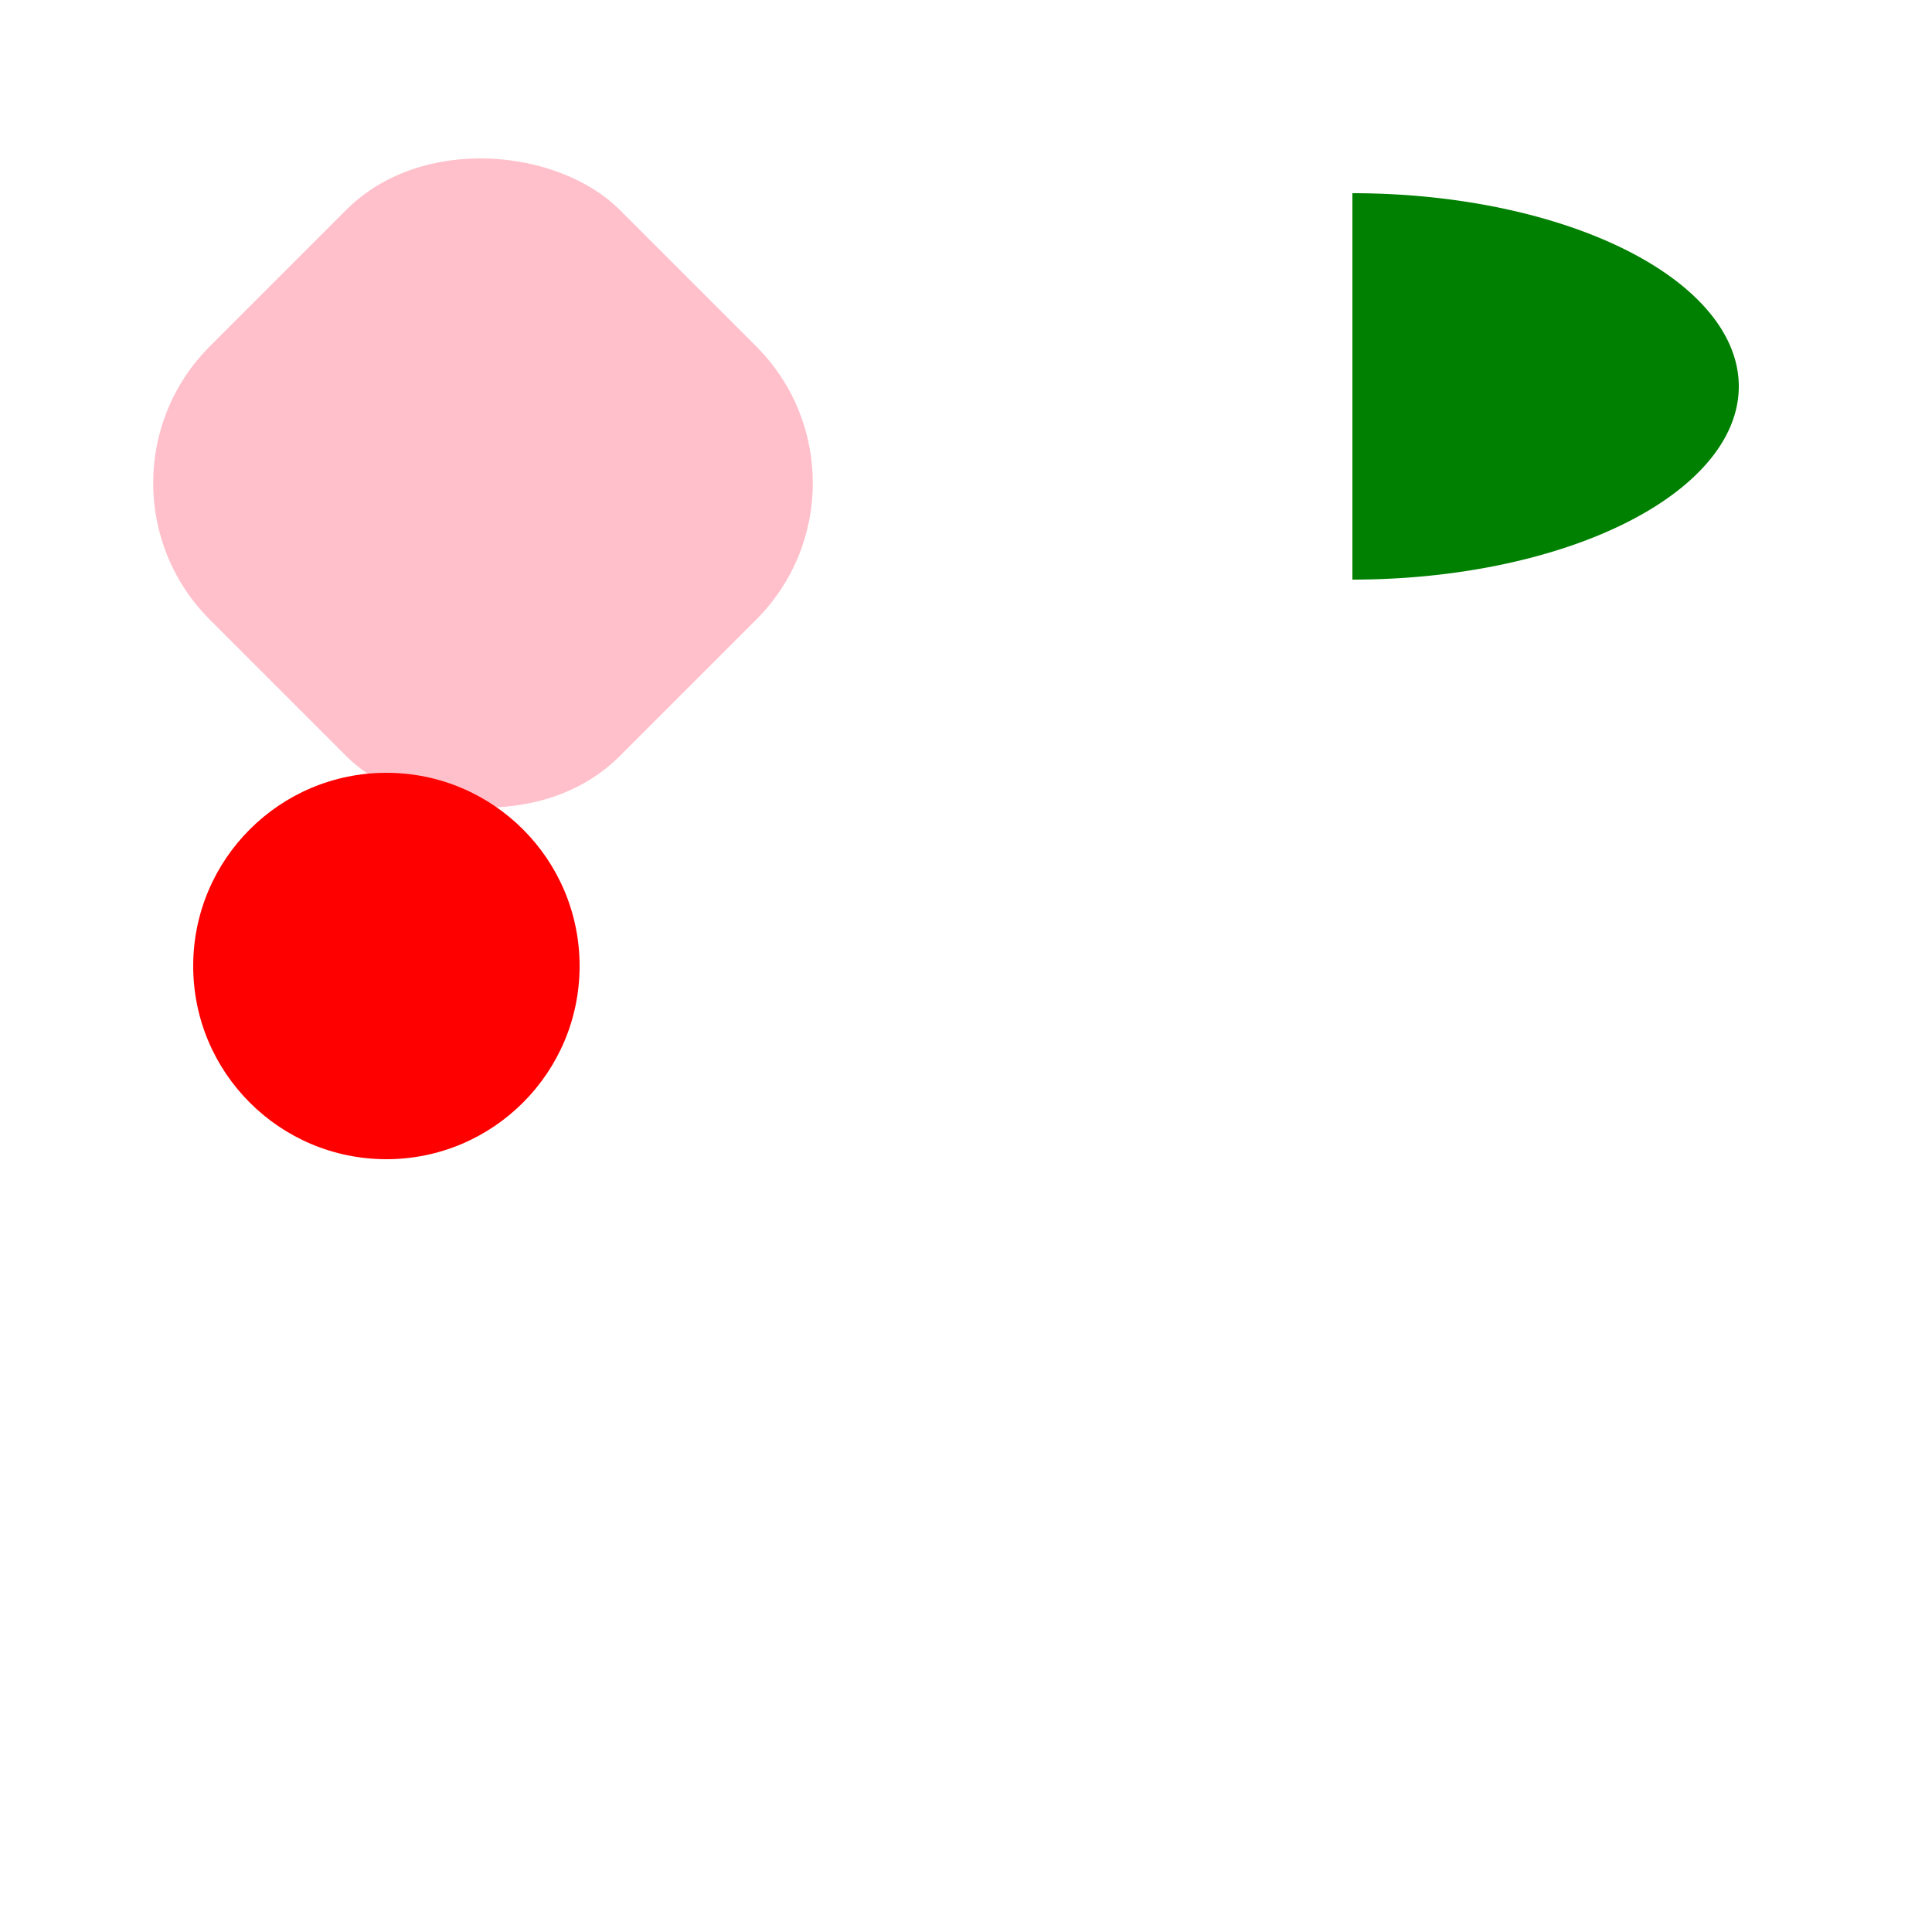 <svg xmlns="http://www.w3.org/2000/svg" xmlns:xlink= "http://www.w3.org/1999/xlink" xmlns:svg="http://www.w3.org/2000/svg" viewBox=" 0 0 1000 1000">
  <!-- A basic shape with a variety of different path types pushing the bounding box in different ways, no strokes, one clipping -->
  <defs>
    <!-- A rounde corner rectangle to be used as a clip path, this should be used to determine the top and left edge of bbox -->
    <clipPath id="myRect">
      <rect x="100" y="100" width="300" height="300" fill="blue" rx="100" ry="100" transform="rotate(-45 250 250)" />
    </clipPath>
  </defs>
  <!-- A huge circle that'd affect the bounding box, making it larger if its clip path isn't taken into account -->
  <circle cx="250" cy="250" r="200" fill="pink" clip-path="url(#myRect)" />
  <!-- A red circle for no special reason, makes up the lower edge of bbox -->
  <circle cx="200" cy="500" r="100" fill="red" />
  <!-- An ellipse making up the right edge of bbox -->
  <path d="M 700,100 A 200 100 0 1 1 700,300" fill="green" />
</svg>
